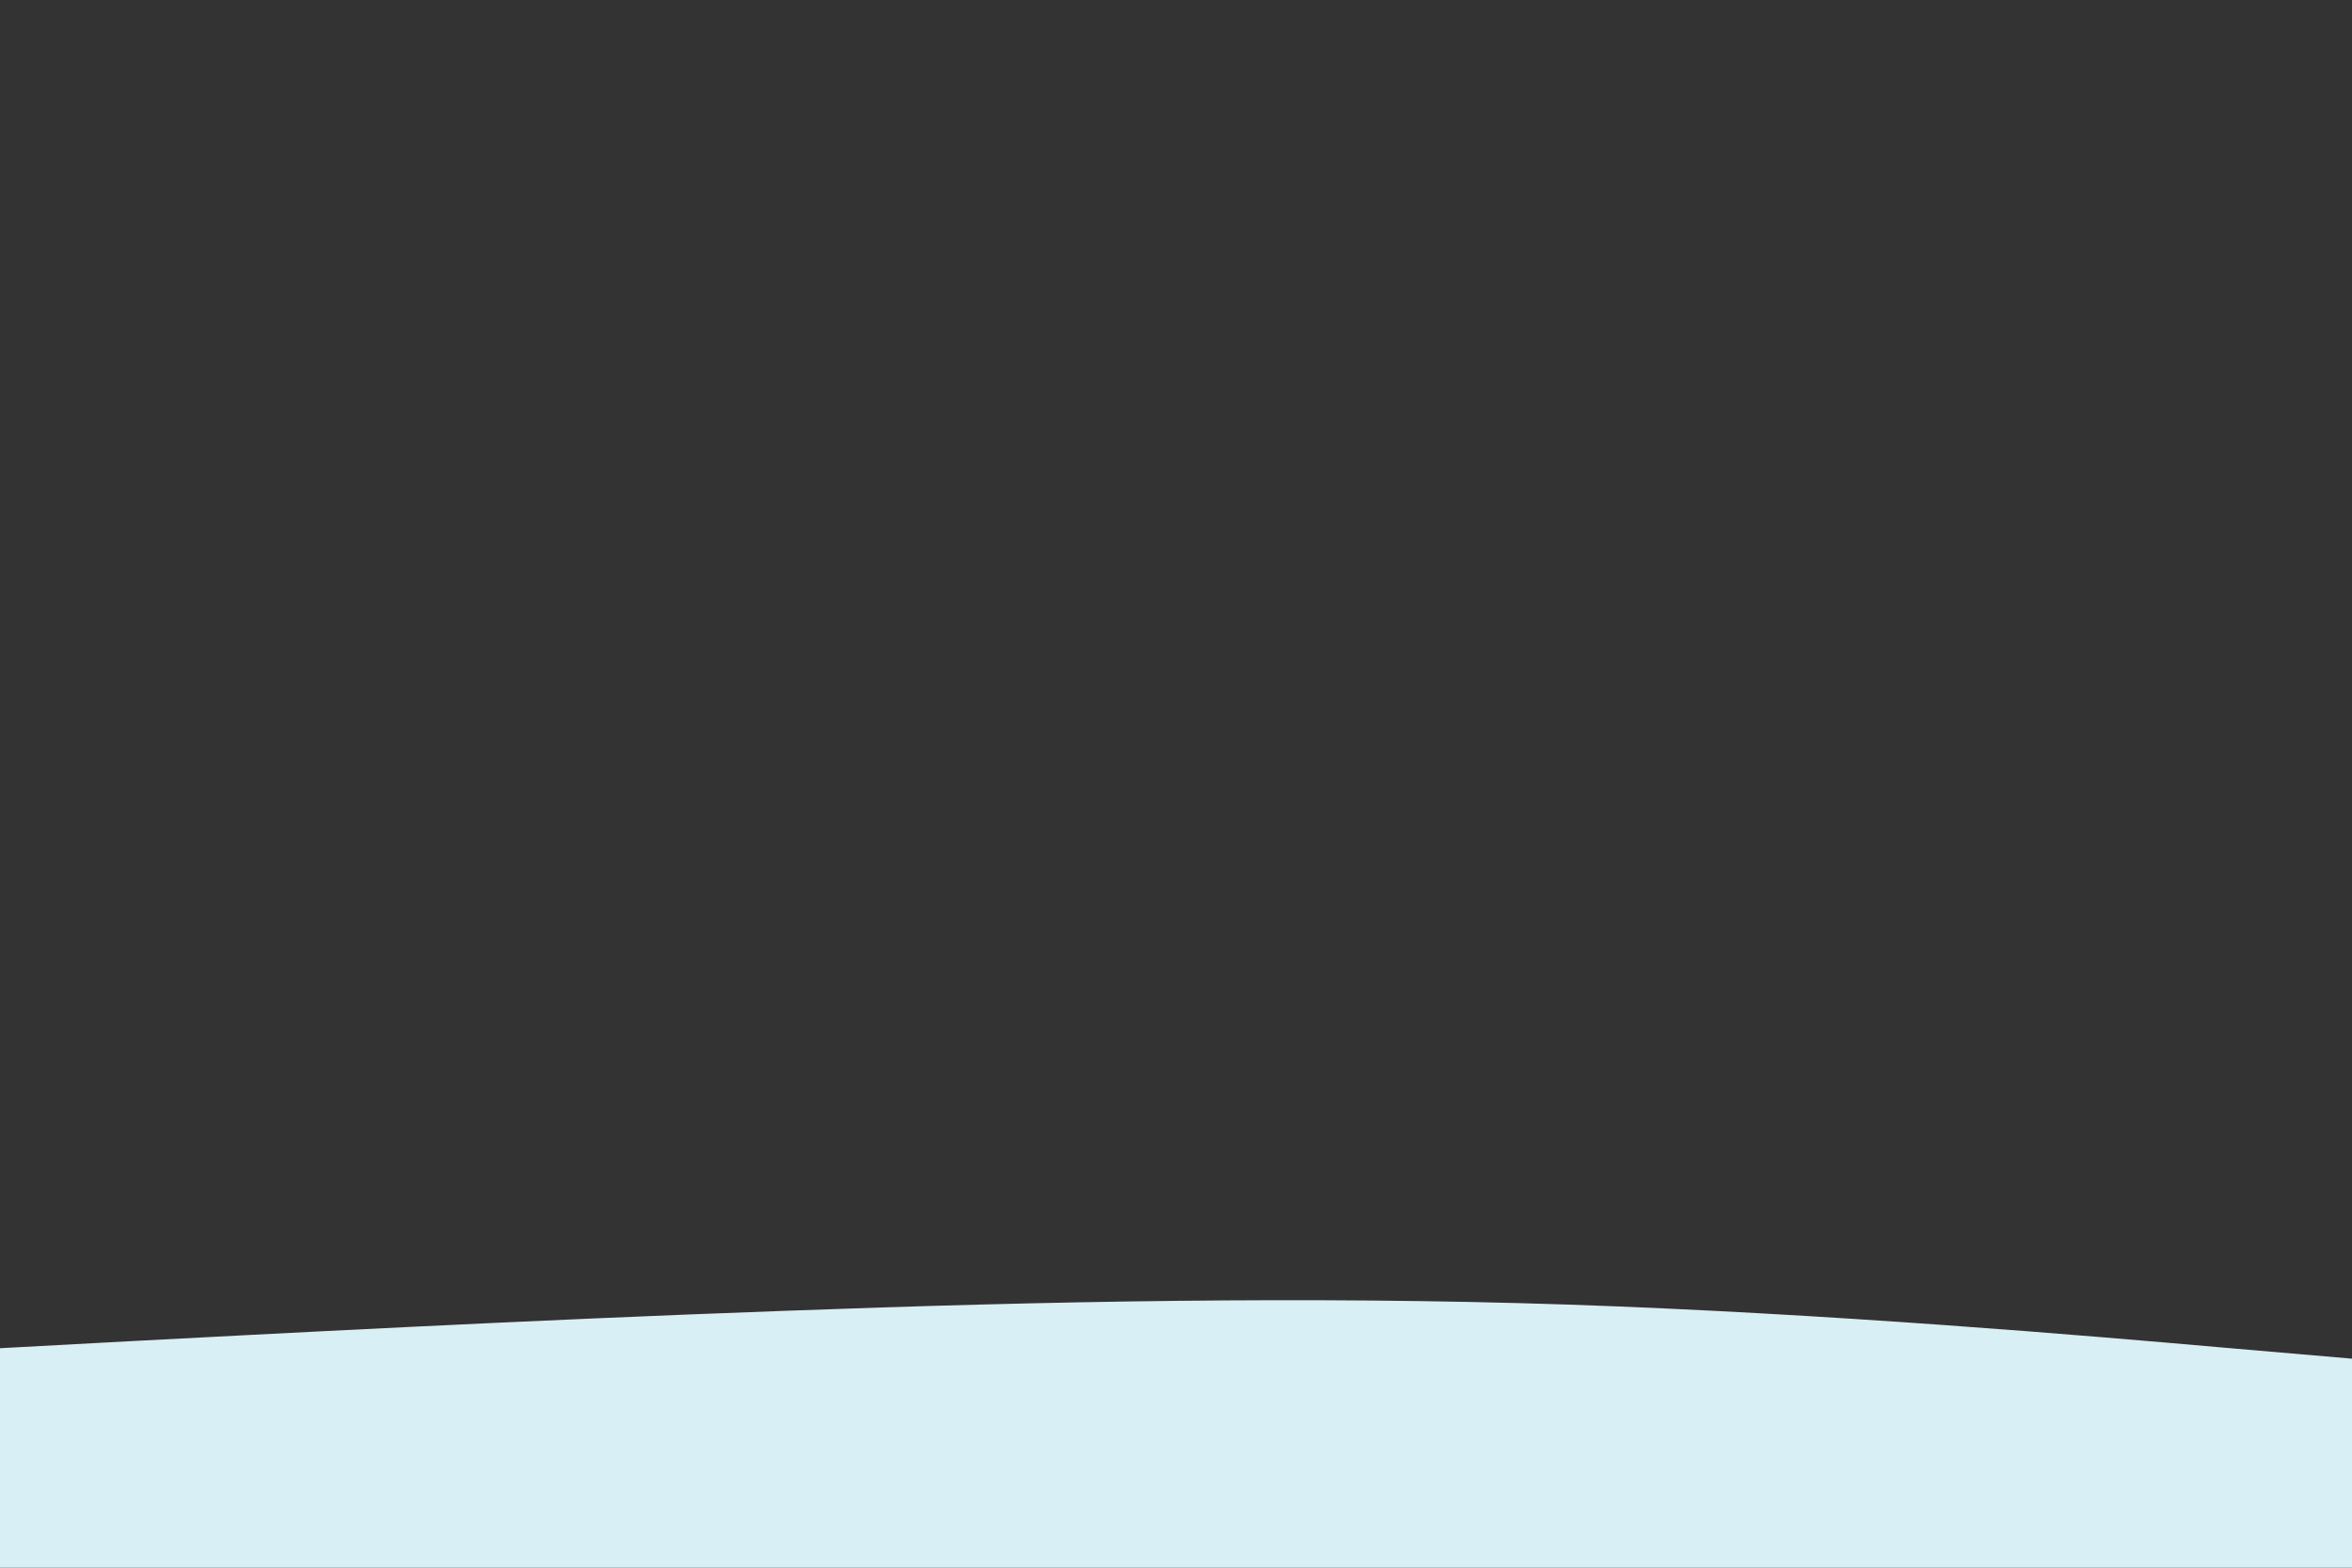 <svg id="visual" viewBox="0 0 900 600" width="900" height="600" xmlns="http://www.w3.org/2000/svg" xmlns:xlink="http://www.w3.org/1999/xlink" version="1.1"><rect x="0" y="0" width="900" height="600" fill="#333333" stroke="none"/><path d="M0 516L50 513.3C100 510.7 200 505.3 300 501.7C400 498 500 496 600 499.3C700 502.7 800 511.3 850 515.7L900 520L900 601L850 601C800 601 700 601 600 601C500 601 400 601 300 601C200 601 100 601 50 601L0 601Z" fill="#d7eff5" stroke-linecap="round" stroke-linejoin="miter"></path></svg>